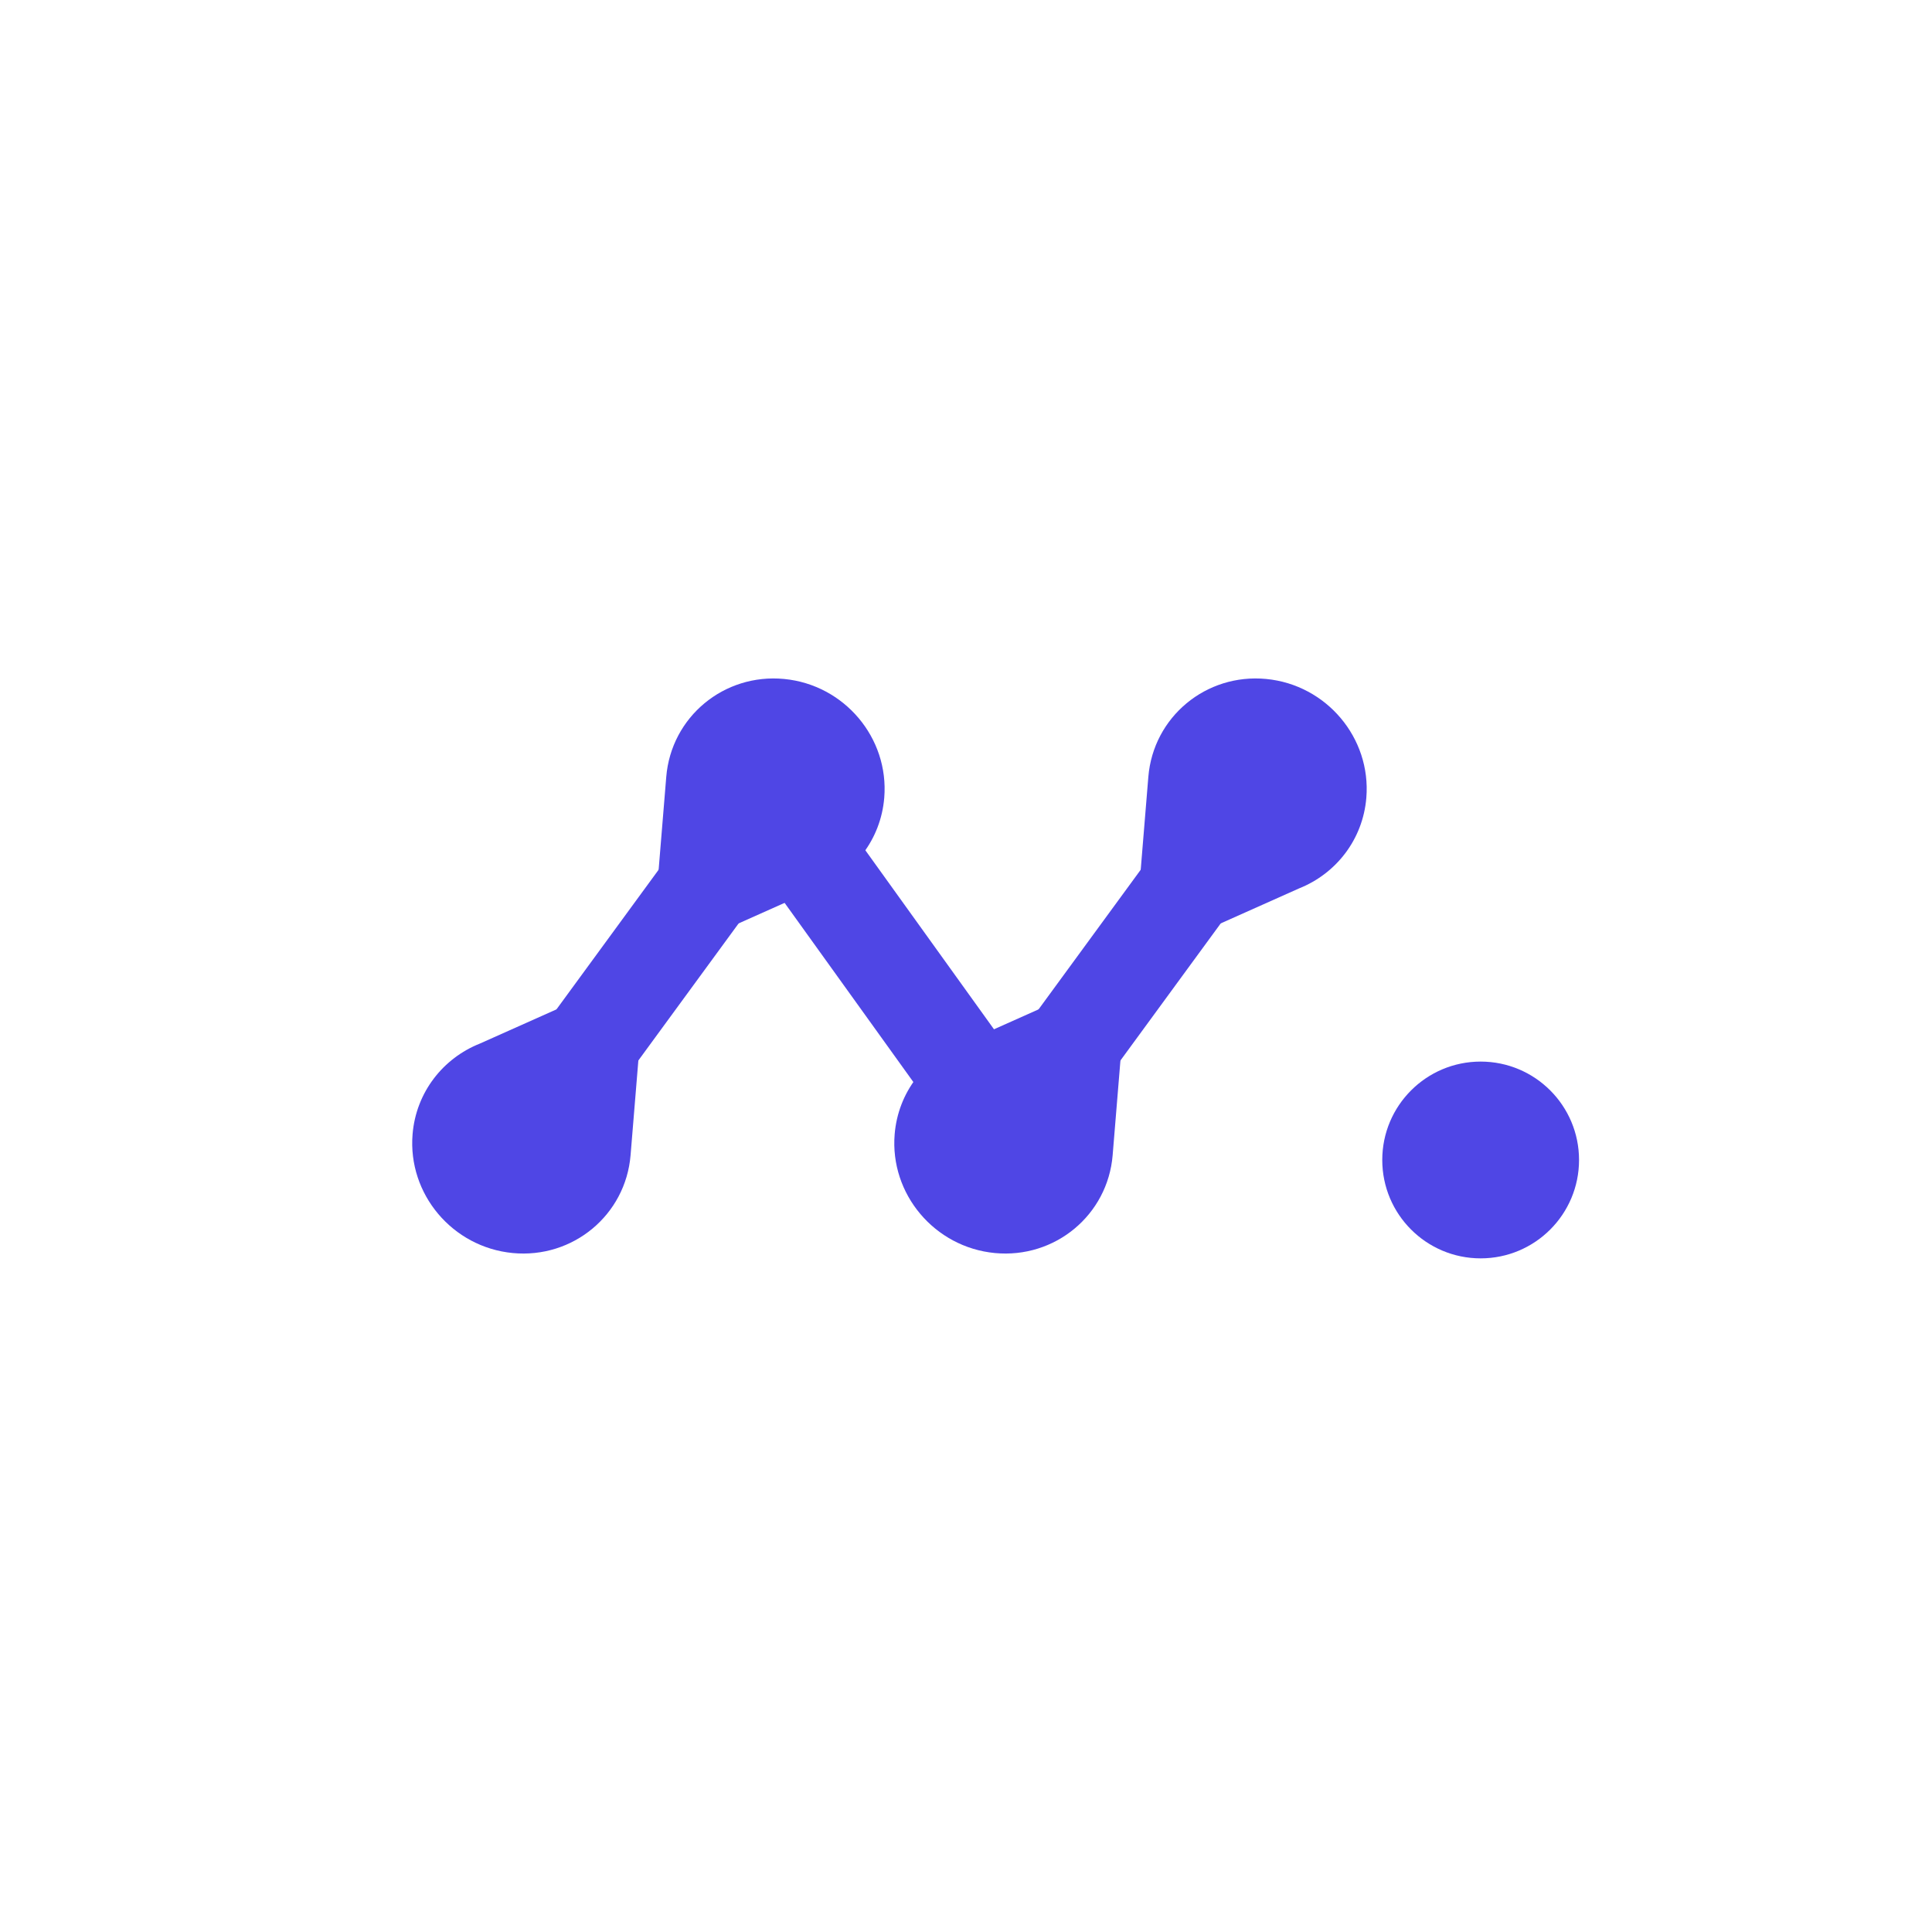 <svg xmlns="http://www.w3.org/2000/svg" xmlns:xlink="http://www.w3.org/1999/xlink" width="1080" zoomAndPan="magnify" viewBox="0 0 810 810" height="1080" preserveAspectRatio="xMidYMid meet" version="1.0"><defs><clipPath id="id1"><path d="M 272 284 L 371 284 L 371 404 L 272 404 Z M 272 284 " clip-rule="nonzero"/></clipPath><clipPath id="id2"><path d="M 310.133 433.004 L 228.414 373.223 L 314.32 255.789 L 396.039 315.57 Z M 310.133 433.004 " clip-rule="nonzero"/></clipPath><clipPath id="id3"><path d="M 310.133 433.004 L 228.414 373.223 L 314.32 255.789 L 396.039 315.57 Z M 310.133 433.004 " clip-rule="nonzero"/></clipPath><clipPath id="id4"><path d="M 172 406 L 271 406 L 271 526 L 172 526 Z M 172 406 " clip-rule="nonzero"/></clipPath><clipPath id="id5"><path d="M 233.57 376.996 L 315.289 436.777 L 229.383 554.207 L 147.664 494.43 Z M 233.57 376.996 " clip-rule="nonzero"/></clipPath><clipPath id="id6"><path d="M 233.57 376.996 L 315.289 436.777 L 229.383 554.207 L 147.664 494.43 Z M 233.57 376.996 " clip-rule="nonzero"/></clipPath><clipPath id="id7"><path d="M 475 284 L 573 284 L 573 404 L 475 404 Z M 475 284 " clip-rule="nonzero"/></clipPath><clipPath id="id8"><path d="M 512.25 433.004 L 430.531 373.223 L 516.438 255.789 L 598.156 315.57 Z M 512.25 433.004 " clip-rule="nonzero"/></clipPath><clipPath id="id9"><path d="M 512.25 433.004 L 430.531 373.223 L 516.438 255.789 L 598.156 315.57 Z M 512.25 433.004 " clip-rule="nonzero"/></clipPath><clipPath id="id10"><path d="M 374 406 L 473 406 L 473 526 L 374 526 Z M 374 406 " clip-rule="nonzero"/></clipPath><clipPath id="id11"><path d="M 435.688 376.996 L 517.406 436.777 L 431.5 554.207 L 349.781 494.43 Z M 435.688 376.996 " clip-rule="nonzero"/></clipPath><clipPath id="id12"><path d="M 435.688 376.996 L 517.406 436.777 L 431.5 554.207 L 349.781 494.43 Z M 435.688 376.996 " clip-rule="nonzero"/></clipPath></defs><g clip-path="url(#id1)"><g clip-path="url(#id2)"><g clip-path="url(#id3)"><path fill="#4f46e5" d="M 279.332 325.688 L 272.938 403.539 L 342.512 372.473 C 357.895 366.355 369.277 352.098 370.727 334.453 C 372.785 309.371 353.992 287.086 328.754 284.66 C 303.523 282.234 281.402 300.594 279.332 325.688 Z M 279.332 325.688 " fill-opacity="1" fill-rule="nonzero"/></g></g></g><path stroke-linecap="round" transform="matrix(-23.869, 32.629, -32.572, -23.828, 325.524, 331.299)" fill="none" stroke-linejoin="miter" d="M 0.5 -0 L 3.545 0 " stroke="#4f46e5" stroke-width="1" stroke-opacity="1" stroke-miterlimit="4"/><g clip-path="url(#id4)"><g clip-path="url(#id5)"><g clip-path="url(#id6)"><path fill="#4f46e5" d="M 264.371 484.312 L 270.766 406.457 L 201.188 437.527 C 185.805 443.645 174.422 457.902 172.973 475.547 C 170.914 500.629 189.707 522.914 214.949 525.34 C 240.18 527.762 262.301 509.406 264.371 484.312 Z M 264.371 484.312 " fill-opacity="1" fill-rule="nonzero"/></g></g></g><g clip-path="url(#id7)"><g clip-path="url(#id8)"><g clip-path="url(#id9)"><path fill="#4f46e5" d="M 481.449 325.688 L 475.055 403.539 L 544.629 372.473 C 560.012 366.355 571.395 352.098 572.844 334.453 C 574.902 309.371 556.109 287.086 530.871 284.66 C 505.641 282.234 483.52 300.594 481.449 325.688 Z M 481.449 325.688 " fill-opacity="1" fill-rule="nonzero"/></g></g></g><path stroke-linecap="round" transform="matrix(-23.869, 32.629, -32.572, -23.828, 527.641, 331.299)" fill="none" stroke-linejoin="miter" d="M 0.5 -0 L 3.545 0 " stroke="#4f46e5" stroke-width="1" stroke-opacity="1" stroke-miterlimit="4"/><g clip-path="url(#id10)"><g clip-path="url(#id11)"><g clip-path="url(#id12)"><path fill="#4f46e5" d="M 466.484 484.312 L 472.883 406.457 L 403.305 437.527 C 387.922 443.645 376.539 457.902 375.09 475.547 C 373.031 500.629 391.824 522.914 417.066 525.34 C 442.297 527.762 464.418 509.406 466.484 484.312 Z M 466.484 484.312 " fill-opacity="1" fill-rule="nonzero"/></g></g></g><path stroke-linecap="round" transform="matrix(23.591, 32.831, -32.774, 23.55, 324.548, 337.824)" fill="none" stroke-linejoin="miter" d="M 0.5 -0 L 3.544 -0 " stroke="#4f46e5" stroke-width="1" stroke-opacity="1" stroke-miterlimit="4"/><path fill="#4f46e5" d="M 620.77 445.074 C 597.988 445.074 579.52 463.543 579.52 486.324 C 579.52 509.105 597.988 527.574 620.77 527.574 C 643.551 527.574 662.02 509.105 662.02 486.324 C 662.02 463.543 643.551 445.074 620.77 445.074 " fill-opacity="1" fill-rule="nonzero"/></svg>